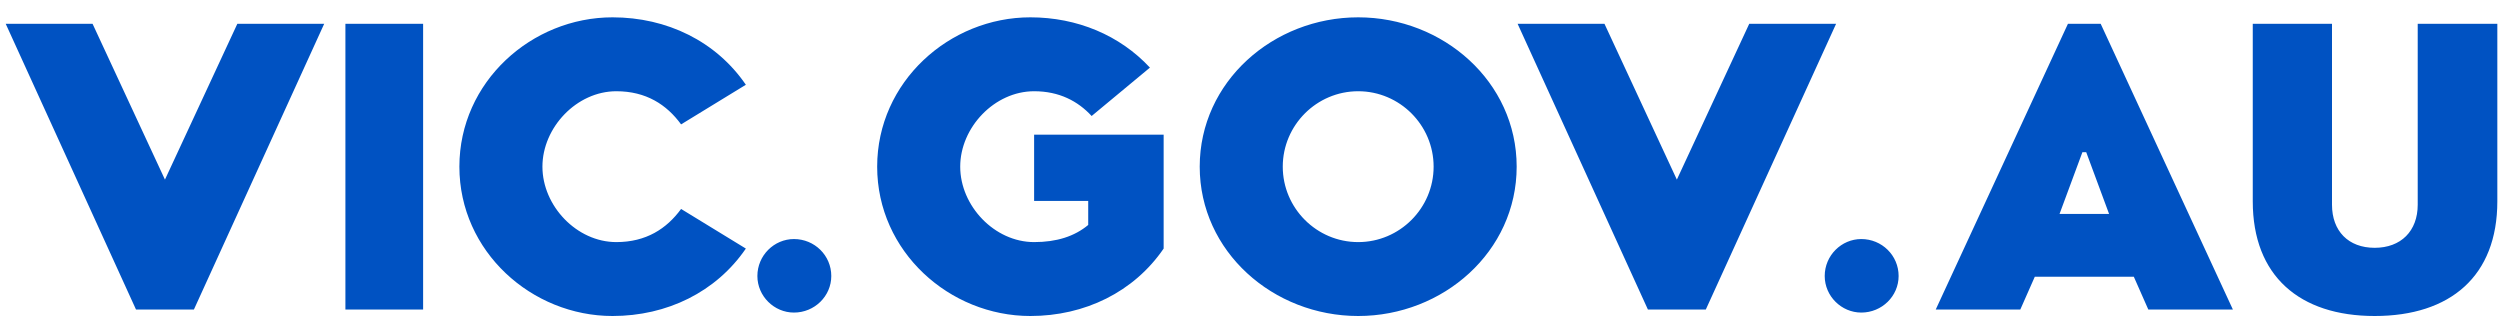 <svg width="105" height="14" viewBox="0 0 105 14" fill="none" xmlns="http://www.w3.org/2000/svg">
<path d="M5.712 13H8.144L13.616 1H9.968L6.928 7.544L3.888 1H0.24L5.712 13ZM14.507 13H17.771V1H14.507V13ZM25.726 0.728C22.334 0.728 19.294 3.432 19.294 7C19.294 10.568 22.334 13.272 25.726 13.272C28.014 13.272 30.078 12.264 31.326 10.44L28.606 8.776C27.998 9.608 27.134 10.168 25.886 10.168C24.222 10.168 22.782 8.648 22.782 7C22.782 5.352 24.222 3.832 25.886 3.832C27.134 3.832 27.998 4.392 28.606 5.224L31.326 3.56C30.078 1.736 28.014 0.728 25.726 0.728ZM33.346 13.128C34.21 13.128 34.914 12.44 34.914 11.592C34.914 10.728 34.21 10.04 33.346 10.04C32.514 10.04 31.81 10.728 31.81 11.592C31.81 12.44 32.514 13.128 33.346 13.128ZM43.433 8.44H45.705V9.448C45.129 9.928 44.377 10.168 43.433 10.168C41.769 10.168 40.329 8.648 40.329 7C40.329 5.352 41.769 3.832 43.433 3.832C44.489 3.832 45.273 4.248 45.849 4.872L48.297 2.84C47.033 1.48 45.241 0.728 43.273 0.728C39.881 0.728 36.841 3.432 36.841 7C36.841 10.568 39.881 13.272 43.273 13.272C45.561 13.272 47.625 12.264 48.873 10.44V5.656H43.433V8.44ZM63.7 7C63.7 3.432 60.612 0.728 57.044 0.728C53.476 0.728 50.388 3.432 50.388 7C50.388 10.568 53.476 13.272 57.044 13.272C60.612 13.272 63.7 10.568 63.7 7ZM53.876 7C53.876 5.256 55.3 3.832 57.044 3.832C58.788 3.832 60.212 5.256 60.212 7C60.212 8.744 58.788 10.168 57.044 10.168C55.3 10.168 53.876 8.744 53.876 7ZM69.212 13H71.644L77.116 1H73.468L70.428 7.544L67.388 1H63.74L69.212 13ZM78.174 13.128C79.038 13.128 79.742 12.44 79.742 11.592C79.742 10.728 79.038 10.04 78.174 10.04C77.342 10.04 76.638 10.728 76.638 11.592C76.638 12.44 77.342 13.128 78.174 13.128ZM88.229 1H86.853L81.301 13H84.853L85.461 11.624H89.621L90.229 13H93.781L88.229 1ZM86.501 8.984L87.461 6.392H87.621L88.581 8.984H86.501ZM104.888 1H101.544V8.6C101.544 9.704 100.84 10.408 99.736 10.408C98.632 10.408 97.944 9.704 97.944 8.6V1H94.616V8.456C94.616 11.592 96.584 13.272 99.736 13.272C102.92 13.272 104.888 11.592 104.888 8.456V1Z" fill="#0052C2"/>
</svg>

